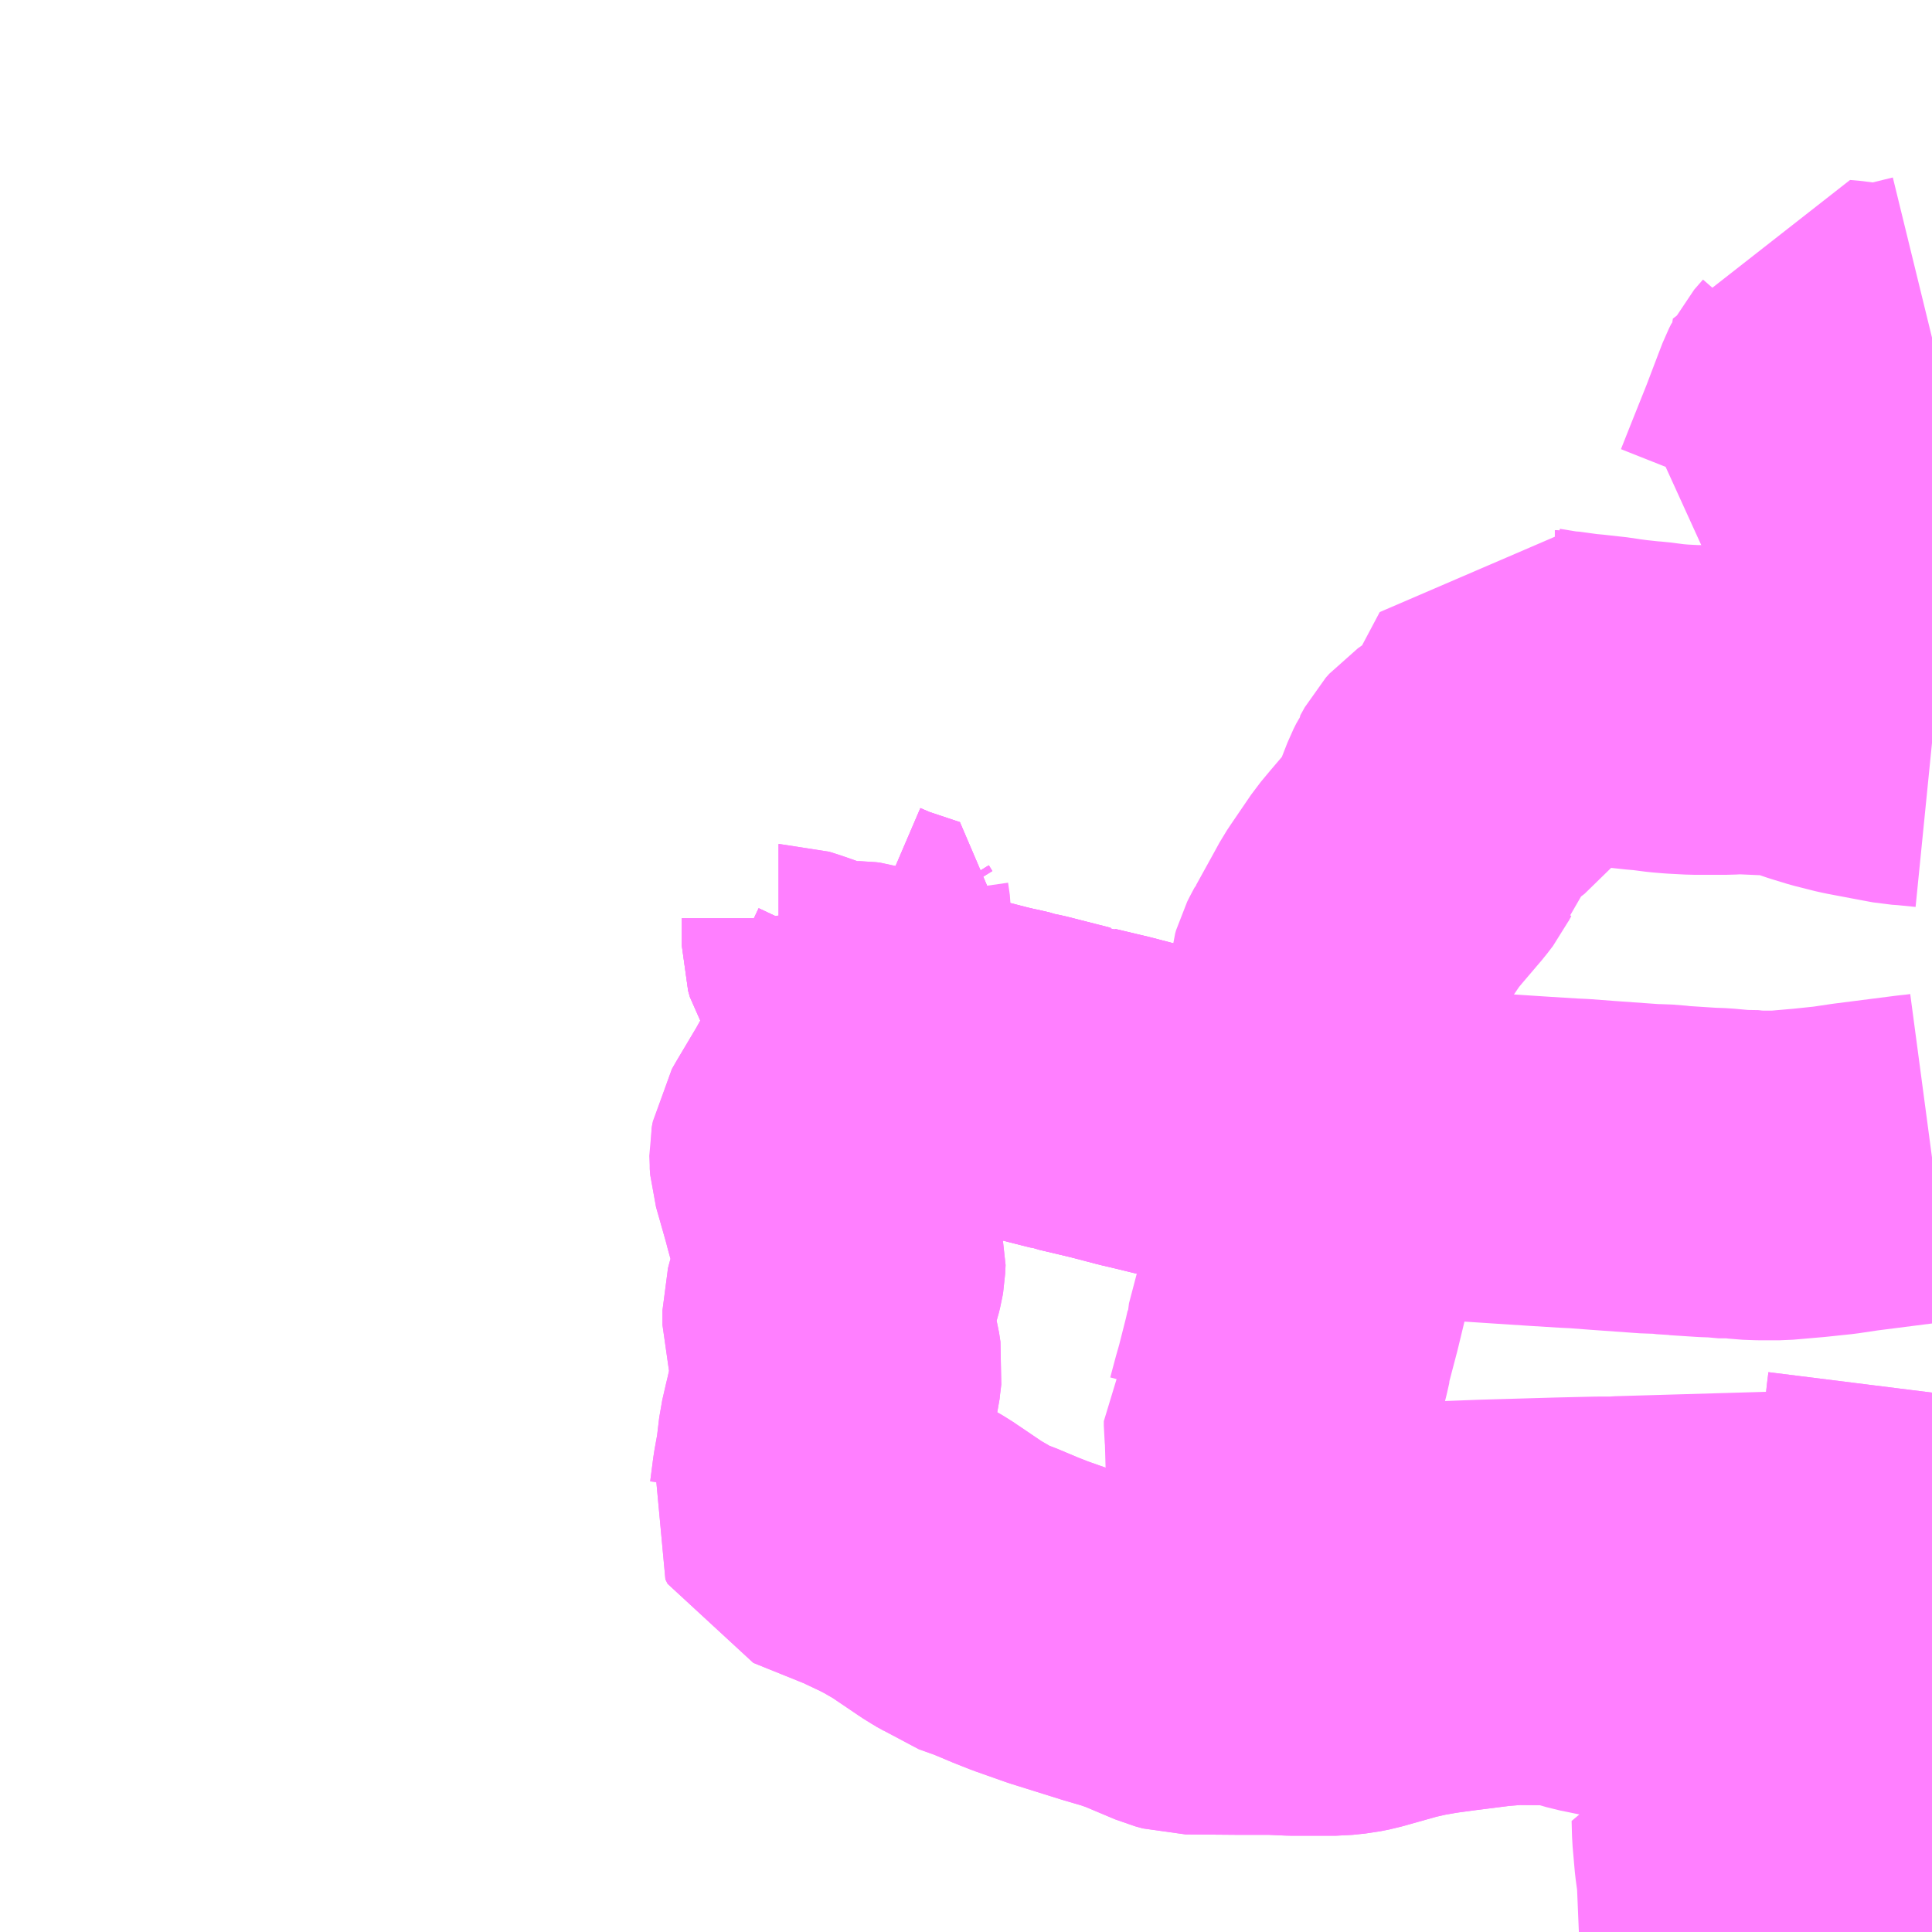 <?xml version="1.0" encoding="UTF-8"?>
<svg  xmlns="http://www.w3.org/2000/svg" xmlns:xlink="http://www.w3.org/1999/xlink" xmlns:go="http://purl.org/svgmap/profile" property="N07_001,N07_002,N07_003,N07_004,N07_005,N07_006,N07_007" viewBox="14106.445 -3959.473 4.395 4.395" go:dataArea="14106.4453125 -3959.47265625 4.39453125 4.39453125" >
<globalCoordinateSystem srsName="http://purl.org/crs/84" transform="matrix(100.0,0.0,0.0,-100.0,0.0,0.0)" />
<defs>
 <g id="p0" >
  <circle cx="0.0" cy="0.0" r="3" stroke="green" stroke-width="0.75" vector-effect="non-scaling-stroke" />
 </g>
</defs>
<g fill="none" fill-rule="evenodd" stroke="#FF00FF" stroke-width="0.75" opacity="0.5" vector-effect="non-scaling-stroke" stroke-linejoin="bevel" >
<path content="1,岩手県交通（株）,605,1.0,0.0,0.0," xlink:title="1" d="M14110.711,-3955.614L14110.706,-3955.595L14110.704,-3955.584L14110.742,-3955.573L14110.761,-3955.565L14110.77,-3955.559L14110.779,-3955.548L14110.799,-3955.516L14110.818,-3955.486L14110.827,-3955.477L14110.84,-3955.467"/>
<path content="1,岩手県交通（株）,607,3.5,2.0,2.0," xlink:title="1" d="M14110.84,-3955.467L14110.827,-3955.477L14110.818,-3955.486L14110.799,-3955.516L14110.779,-3955.548L14110.77,-3955.559L14110.761,-3955.565L14110.742,-3955.573L14110.704,-3955.584L14110.706,-3955.595L14110.711,-3955.614L14110.732,-3955.681L14110.736,-3955.7L14110.74,-3955.715L14110.748,-3955.747L14110.771,-3955.835L14110.772,-3955.841L14110.781,-3955.876L14110.786,-3955.899L14110.79,-3955.913L14110.815,-3956.006L14110.822,-3956.033L14110.822,-3956.051L14110.813,-3956.061L14110.805,-3956.068L14110.798,-3956.076L14110.813,-3956.096L14110.825,-3956.119L14110.83,-3956.148L14110.831,-3956.173L14110.833,-3956.244L14110.837,-3956.281L14110.84,-3956.305M14110.84,-3956.578L14110.838,-3956.594L14110.838,-3956.614L14110.83,-3956.666L14110.827,-3956.705L14110.832,-3956.747L14110.835,-3956.761L14110.84,-3956.773"/>
<path content="1,岩手県交通（株）,608,4.5,3.5,3.5," xlink:title="1" d="M14110.704,-3955.584L14110.742,-3955.573L14110.761,-3955.565L14110.77,-3955.559L14110.779,-3955.548L14110.799,-3955.516L14110.818,-3955.486L14110.827,-3955.477L14110.84,-3955.467"/>
<path content="1,岩手県交通（株）,608,4.5,3.5,3.5," xlink:title="1" d="M14110.704,-3955.584L14110.706,-3955.595L14110.711,-3955.614"/>
<path content="1,岩手県交通（株）,608,4.5,3.5,3.5," xlink:title="1" d="M14108.444,-3957.108L14108.436,-3957.091L14108.42,-3957.061L14108.364,-3956.966L14108.354,-3956.948L14108.307,-3956.869L14108.299,-3956.855L14108.297,-3956.843L14108.298,-3956.83L14108.304,-3956.809L14108.323,-3956.742L14108.326,-3956.73L14108.358,-3956.614L14108.357,-3956.594L14108.356,-3956.588L14108.353,-3956.576L14108.331,-3956.507L14108.327,-3956.492L14108.327,-3956.459L14108.334,-3956.435L14108.347,-3956.385L14108.35,-3956.365L14108.349,-3956.356L14108.348,-3956.349L14108.346,-3956.33L14108.343,-3956.318L14108.336,-3956.285L14108.335,-3956.282L14108.328,-3956.251L14108.326,-3956.243L14108.317,-3956.204L14108.311,-3956.153L14108.303,-3956.109L14108.296,-3956.055L14108.294,-3956.048L14108.299,-3956.038L14108.423,-3955.988L14108.478,-3955.962L14108.501,-3955.95L14108.539,-3955.928L14108.607,-3955.882L14108.616,-3955.876L14108.642,-3955.861L14108.661,-3955.847L14108.706,-3955.831L14108.756,-3955.81L14108.789,-3955.797L14108.857,-3955.773L14108.873,-3955.768L14108.972,-3955.737L14109.02,-3955.723L14109.051,-3955.712L14109.127,-3955.68L14109.145,-3955.675L14109.267,-3955.674L14109.341,-3955.674L14109.385,-3955.672L14109.483,-3955.672L14109.512,-3955.675L14109.532,-3955.679L14109.621,-3955.704L14109.661,-3955.713L14109.708,-3955.721L14109.753,-3955.727L14109.84,-3955.738L14109.89,-3955.742L14109.993,-3955.741L14110.022,-3955.741L14110.044,-3955.729L14110.068,-3955.722L14110.088,-3955.718L14110.202,-3955.694L14110.291,-3955.672L14110.342,-3955.661L14110.405,-3955.645L14110.424,-3955.64L14110.457,-3955.626L14110.476,-3955.615L14110.542,-3955.569L14110.59,-3955.536L14110.609,-3955.525L14110.616,-3955.519L14110.632,-3955.531L14110.645,-3955.544L14110.667,-3955.572L14110.679,-3955.588L14110.685,-3955.589L14110.704,-3955.584"/>
<path content="1,岩手県交通（株）,608,4.5,3.5,3.5," xlink:title="1" d="M14108.444,-3957.108L14108.516,-3957.09L14108.545,-3957.083L14108.551,-3957.081L14108.691,-3957.045L14108.716,-3957.039L14108.722,-3957.038L14108.735,-3957.035L14108.748,-3957.032L14108.756,-3957.029L14108.781,-3957.024L14108.879,-3956.999L14108.887,-3956.998L14108.895,-3956.995L14108.971,-3956.977L14109.036,-3956.96L14109.07,-3956.952L14109.209,-3956.918L14109.273,-3956.901L14109.364,-3956.877L14109.378,-3956.876L14109.394,-3956.872L14109.441,-3956.867L14109.479,-3956.862L14109.533,-3956.859L14109.55,-3956.859L14109.697,-3956.849L14109.719,-3956.847L14109.792,-3956.842L14109.797,-3956.841L14109.95,-3956.831L14110.015,-3956.827L14110.037,-3956.826L14110.09,-3956.822L14110.202,-3956.814L14110.21,-3956.814L14110.236,-3956.813L14110.26,-3956.81L14110.266,-3956.81L14110.328,-3956.806L14110.355,-3956.805L14110.388,-3956.802L14110.399,-3956.803L14110.423,-3956.8L14110.45,-3956.799L14110.492,-3956.799L14110.561,-3956.805L14110.618,-3956.811L14110.665,-3956.818L14110.806,-3956.836L14110.825,-3956.838L14110.84,-3956.84L14110.84,-3956.84"/>
<path content="1,岩手県交通（株）,608,4.5,3.5,3.5," xlink:title="1" d="M14108.367,-3957.412L14108.371,-3957.384L14108.371,-3957.322L14108.375,-3957.308L14108.383,-3957.295L14108.391,-3957.29L14108.426,-3957.275L14108.51,-3957.247L14108.46,-3957.141L14108.451,-3957.123L14108.444,-3957.108"/>
<path content="3,矢巾町,さわやか号　南回り（左/右回り）,1.6,0.0,0.0," xlink:title="3" d="M14110.84,-3958.705L14110.746,-3958.682L14110.705,-3958.68L14110.687,-3958.681L14110.644,-3958.688L14110.621,-3958.69L14110.613,-3958.639L14110.61,-3958.616L14110.605,-3958.597L14110.602,-3958.591L14110.582,-3958.568L14110.577,-3958.558L14110.567,-3958.532L14110.54,-3958.461L14110.522,-3958.416L14110.504,-3958.371L14110.481,-3958.313L14110.474,-3958.304L14110.492,-3958.303L14110.504,-3958.303L14110.54,-3958.307L14110.557,-3958.309L14110.633,-3958.315L14110.64,-3958.315L14110.662,-3958.316L14110.72,-3958.316L14110.74,-3958.316L14110.763,-3958.315L14110.765,-3958.315L14110.806,-3958.318L14110.84,-3958.324"/>
<path content="3,紫波町,新山線,1.2,0.0,0.0," xlink:title="3" d="M14110.412,-3955.078L14110.407,-3955.197L14110.407,-3955.204L14110.401,-3955.248L14110.396,-3955.305L14110.395,-3955.341L14110.41,-3955.338L14110.425,-3955.333L14110.441,-3955.327L14110.49,-3955.298L14110.528,-3955.297L14110.534,-3955.297L14110.55,-3955.295L14110.568,-3955.295L14110.583,-3955.299L14110.598,-3955.306L14110.618,-3955.315L14110.64,-3955.316L14110.665,-3955.325L14110.679,-3955.325L14110.734,-3955.301L14110.737,-3955.298L14110.756,-3955.289L14110.763,-3955.286L14110.775,-3955.28L14110.776,-3955.282L14110.816,-3955.336L14110.819,-3955.341L14110.824,-3955.348L14110.84,-3955.37"/>
<path content="3,紫波町,水分線,1.2,0.0,0.0," xlink:title="3" d="M14110.673,-3955.506L14110.678,-3955.51L14110.689,-3955.529L14110.693,-3955.541L14110.704,-3955.584L14110.706,-3955.595L14110.711,-3955.614L14110.732,-3955.681"/>
<path content="3,紫波町,水分線,1.2,0.0,0.0," xlink:title="3" d="M14110.732,-3955.681L14110.736,-3955.7L14110.74,-3955.715L14110.748,-3955.747L14110.771,-3955.835L14110.772,-3955.841L14110.781,-3955.876L14110.786,-3955.899L14110.79,-3955.913L14110.815,-3956.006L14110.822,-3956.033L14110.822,-3956.051L14110.813,-3956.061L14110.805,-3956.068L14110.798,-3956.076L14110.813,-3956.096L14110.825,-3956.119L14110.83,-3956.148L14110.831,-3956.173L14110.833,-3956.244L14110.837,-3956.281L14110.84,-3956.305M14110.84,-3956.578L14110.838,-3956.594L14110.838,-3956.614L14110.83,-3956.666L14110.827,-3956.705L14110.832,-3956.747L14110.835,-3956.76L14110.835,-3956.761L14110.835,-3956.761L14110.84,-3956.773"/>
<path content="3,紫波町,水分線,1.2,0.0,0.0," xlink:title="3" d="M14110.732,-3955.681L14110.69,-3955.692L14110.653,-3955.693L14110.644,-3955.693L14110.623,-3955.69L14110.575,-3955.68L14110.548,-3955.677L14110.531,-3955.676L14110.512,-3955.676L14110.475,-3955.681L14110.447,-3955.686L14110.429,-3955.688L14110.399,-3955.697L14110.33,-3955.715L14110.292,-3955.723L14110.234,-3955.731L14110.172,-3955.738L14110.123,-3955.739L14110.022,-3955.741L14109.993,-3955.741L14109.89,-3955.742L14109.84,-3955.738L14109.753,-3955.727L14109.709,-3955.721L14109.708,-3955.721L14109.707,-3955.721L14109.661,-3955.713L14109.621,-3955.704L14109.532,-3955.679L14109.512,-3955.675L14109.483,-3955.672L14109.385,-3955.672L14109.341,-3955.674L14109.267,-3955.674L14109.145,-3955.675L14109.127,-3955.68L14109.051,-3955.712L14109.02,-3955.723L14108.972,-3955.737L14108.873,-3955.768L14108.857,-3955.773L14108.789,-3955.797L14108.756,-3955.81L14108.706,-3955.831L14108.661,-3955.847L14108.642,-3955.861L14108.616,-3955.876L14108.607,-3955.882L14108.539,-3955.928L14108.501,-3955.95L14108.478,-3955.962L14108.423,-3955.988L14108.299,-3956.038L14108.294,-3956.048L14108.296,-3956.055L14108.303,-3956.109L14108.311,-3956.153L14108.311,-3956.153L14108.311,-3956.154L14108.317,-3956.204L14108.326,-3956.243L14108.328,-3956.251L14108.335,-3956.282L14108.336,-3956.285L14108.343,-3956.318L14108.346,-3956.33L14108.348,-3956.349L14108.349,-3956.356L14108.35,-3956.365L14108.347,-3956.385L14108.334,-3956.435L14108.327,-3956.459L14108.327,-3956.492L14108.331,-3956.507L14108.353,-3956.576L14108.356,-3956.588L14108.357,-3956.594L14108.358,-3956.614L14108.326,-3956.73L14108.323,-3956.742L14108.304,-3956.809L14108.298,-3956.83L14108.297,-3956.842L14108.297,-3956.843L14108.297,-3956.844L14108.299,-3956.855L14108.307,-3956.869L14108.354,-3956.948L14108.364,-3956.966L14108.42,-3957.061L14108.436,-3957.091L14108.444,-3957.108"/>
<path content="3,紫波町,水分線,1.2,0.0,0.0," xlink:title="3" d="M14110.84,-3957.783L14110.8,-3957.787L14110.789,-3957.788L14110.774,-3957.789L14110.747,-3957.794L14110.673,-3957.808L14110.655,-3957.812L14110.648,-3957.814L14110.62,-3957.821L14110.584,-3957.832L14110.552,-3957.843L14110.522,-3957.851L14110.489,-3957.856L14110.473,-3957.858L14110.436,-3957.857L14110.41,-3957.86L14110.374,-3957.858L14110.298,-3957.858L14110.26,-3957.86L14110.236,-3957.862L14110.197,-3957.867L14110.183,-3957.868L14110.146,-3957.872L14110.116,-3957.876L14110.105,-3957.878L14110.051,-3957.884L14110.038,-3957.885L14109.987,-3957.892L14109.982,-3957.892L14109.933,-3957.9L14109.915,-3957.905L14109.871,-3957.822L14109.866,-3957.811L14109.838,-3957.758L14109.821,-3957.737L14109.808,-3957.727L14109.799,-3957.722L14109.759,-3957.698L14109.749,-3957.691L14109.741,-3957.682L14109.731,-3957.664L14109.731,-3957.662L14109.729,-3957.659L14109.723,-3957.647L14109.694,-3957.573L14109.69,-3957.568L14109.684,-3957.557L14109.68,-3957.549L14109.667,-3957.532L14109.621,-3957.478L14109.601,-3957.454L14109.556,-3957.388L14109.548,-3957.376L14109.531,-3957.345L14109.494,-3957.278L14109.493,-3957.277L14109.485,-3957.262L14109.481,-3957.254L14109.479,-3957.247L14109.478,-3957.237L14109.499,-3957.188L14109.508,-3957.167L14109.496,-3957.076L14109.491,-3957.022L14109.488,-3956.998L14109.488,-3956.987L14109.485,-3956.953L14109.478,-3956.901L14109.479,-3956.862L14109.441,-3956.867L14109.394,-3956.872L14109.378,-3956.876L14109.364,-3956.877L14109.273,-3956.901L14109.209,-3956.918L14109.07,-3956.952L14109.036,-3956.96L14108.971,-3956.977L14108.895,-3956.995L14108.887,-3956.998L14108.879,-3956.999L14108.781,-3957.024L14108.756,-3957.029L14108.748,-3957.032L14108.735,-3957.035L14108.722,-3957.038L14108.716,-3957.039L14108.691,-3957.045L14108.551,-3957.081L14108.545,-3957.083L14108.516,-3957.09L14108.444,-3957.108"/>
<path content="3,紫波町,水分線,1.2,0.0,0.0," xlink:title="3" d="M14108.444,-3957.108L14108.451,-3957.123"/>
<path content="3,紫波町,水分線,1.2,0.0,0.0," xlink:title="3" d="M14108.451,-3957.123L14108.439,-3957.127L14108.405,-3957.138L14108.396,-3957.139L14108.333,-3957.14L14108.32,-3957.143L14108.24,-3957.171L14108.218,-3957.178L14108.216,-3957.178"/>
<path content="3,紫波町,水分線,1.2,0.0,0.0," xlink:title="3" d="M14108.371,-3957.384L14108.371,-3957.322L14108.375,-3957.308L14108.383,-3957.295L14108.391,-3957.29L14108.426,-3957.275L14108.51,-3957.247L14108.46,-3957.141L14108.451,-3957.123"/>
<path content="3,紫波町,温泉線,1.6,0.0,0.0," xlink:title="3" d="M14110.84,-3955.908L14110.803,-3955.91L14110.79,-3955.913L14110.779,-3955.916L14110.725,-3955.919L14110.712,-3955.921L14110.682,-3955.922L14110.631,-3955.926L14110.567,-3955.932L14110.478,-3955.933L14110.473,-3955.932L14110.13,-3955.922L14110.12,-3955.921L14110.079,-3955.921L14109.994,-3955.919L14109.821,-3955.914L14109.743,-3955.911L14109.699,-3955.908L14109.665,-3955.905L14109.577,-3955.896L14109.538,-3955.891L14109.501,-3955.888L14109.447,-3955.886L14109.375,-3955.886L14109.338,-3955.885L14109.335,-3956.133L14109.335,-3956.14L14109.333,-3956.211L14109.331,-3956.23L14109.331,-3956.24L14109.333,-3956.243L14109.345,-3956.288L14109.353,-3956.316L14109.371,-3956.387L14109.376,-3956.409L14109.376,-3956.413L14109.397,-3956.493L14109.412,-3956.555L14109.427,-3956.618L14109.441,-3956.676L14109.447,-3956.705L14109.456,-3956.757L14109.464,-3956.8L14109.465,-3956.804L14109.479,-3956.862L14109.441,-3956.867L14109.394,-3956.872L14109.378,-3956.876L14109.364,-3956.877L14109.273,-3956.901L14109.209,-3956.918L14109.07,-3956.952L14109.036,-3956.96L14108.971,-3956.977L14108.895,-3956.995L14108.887,-3956.998L14108.879,-3956.999L14108.781,-3957.024L14108.756,-3957.029L14108.748,-3957.032L14108.735,-3957.035L14108.722,-3957.038L14108.716,-3957.039L14108.691,-3957.045L14108.551,-3957.081L14108.545,-3957.083L14108.516,-3957.09L14108.444,-3957.108L14108.451,-3957.123"/>
<path content="3,紫波町,温泉線,1.6,0.0,0.0," xlink:title="3" d="M14108.451,-3957.123L14108.439,-3957.127L14108.405,-3957.138L14108.396,-3957.139L14108.333,-3957.14L14108.32,-3957.143L14108.24,-3957.171L14108.218,-3957.178L14108.216,-3957.178"/>
<path content="3,紫波町,温泉線,1.6,0.0,0.0," xlink:title="3" d="M14108.371,-3957.384L14108.371,-3957.322L14108.375,-3957.308L14108.383,-3957.295L14108.391,-3957.29L14108.426,-3957.275L14108.51,-3957.247L14108.46,-3957.141L14108.451,-3957.123"/>
</g>
</svg>

